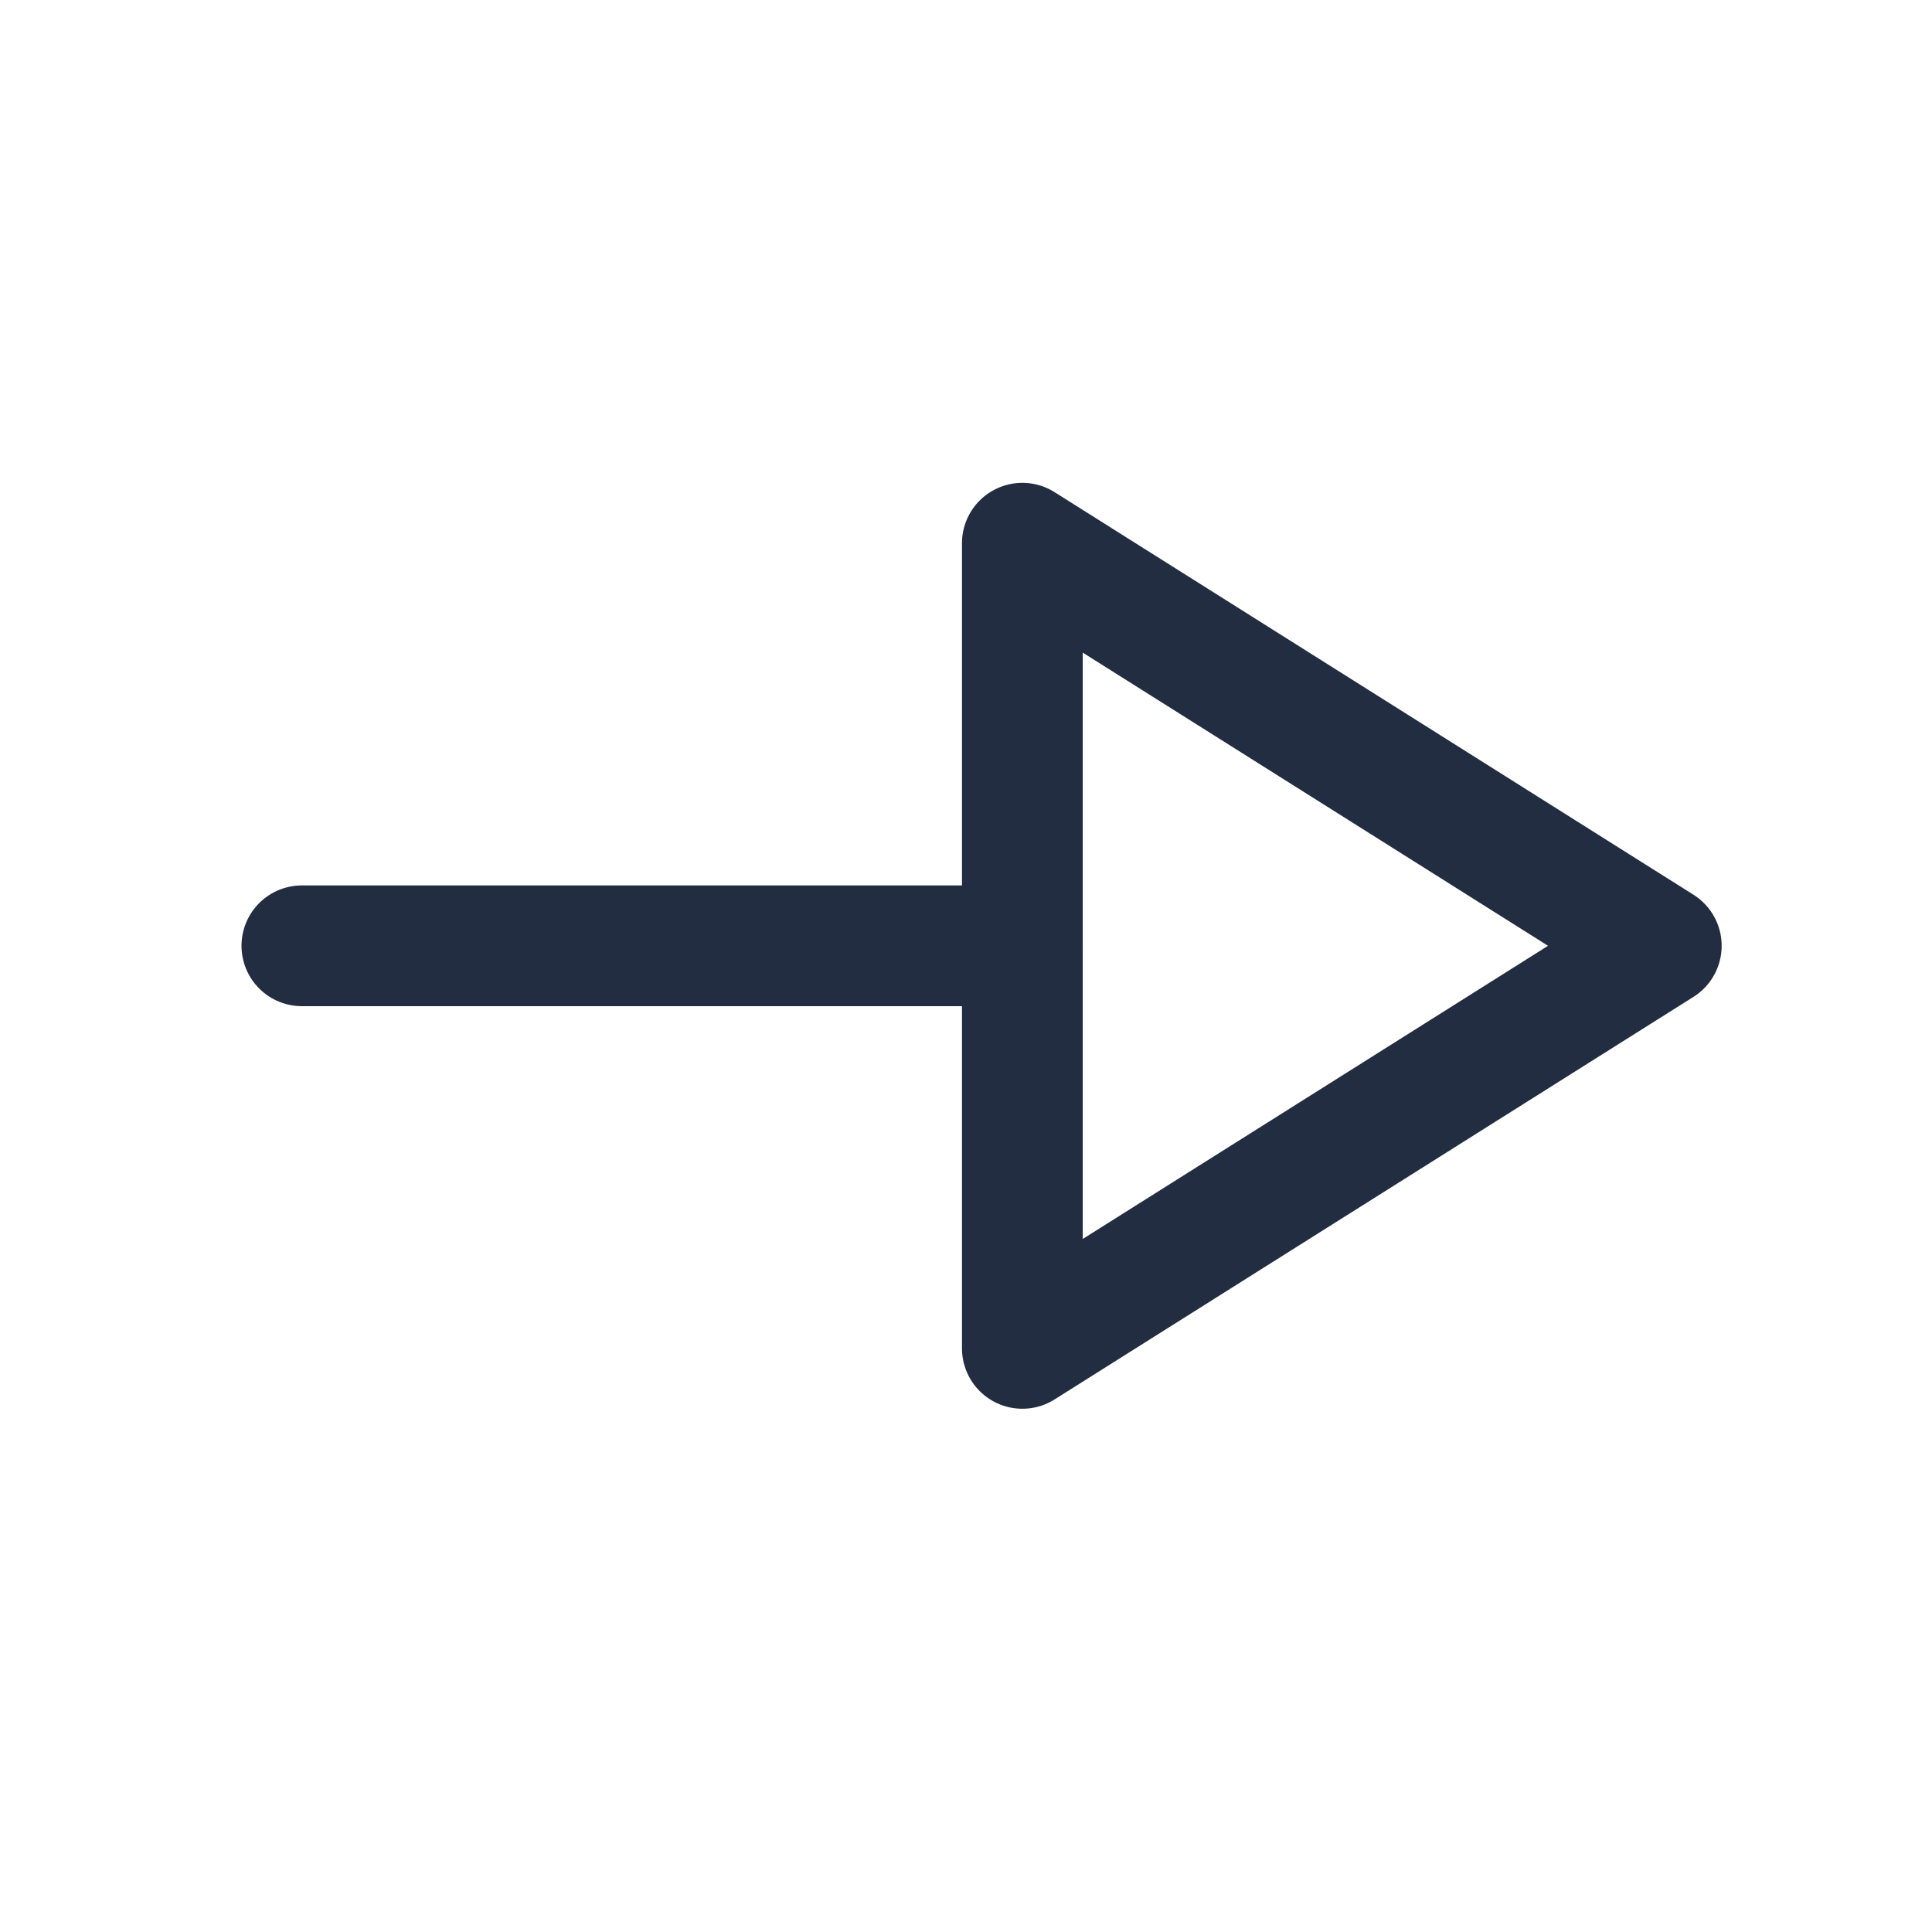 <svg width="24" height="24" viewBox="0 0 24 24" fill="none" xmlns="http://www.w3.org/2000/svg">
    <path d="M12.7 11.749H3.75" stroke="#232D42" stroke-width="1.5" stroke-linecap="round" stroke-linejoin="round"/>
    <path fill-rule="evenodd" clip-rule="evenodd" d="M12.7 16.75L20.637 11.749L12.7 6.748V16.75Z"
          stroke="#232D42" stroke-width="1.5" stroke-linecap="round" stroke-linejoin="round"/>
</svg>
